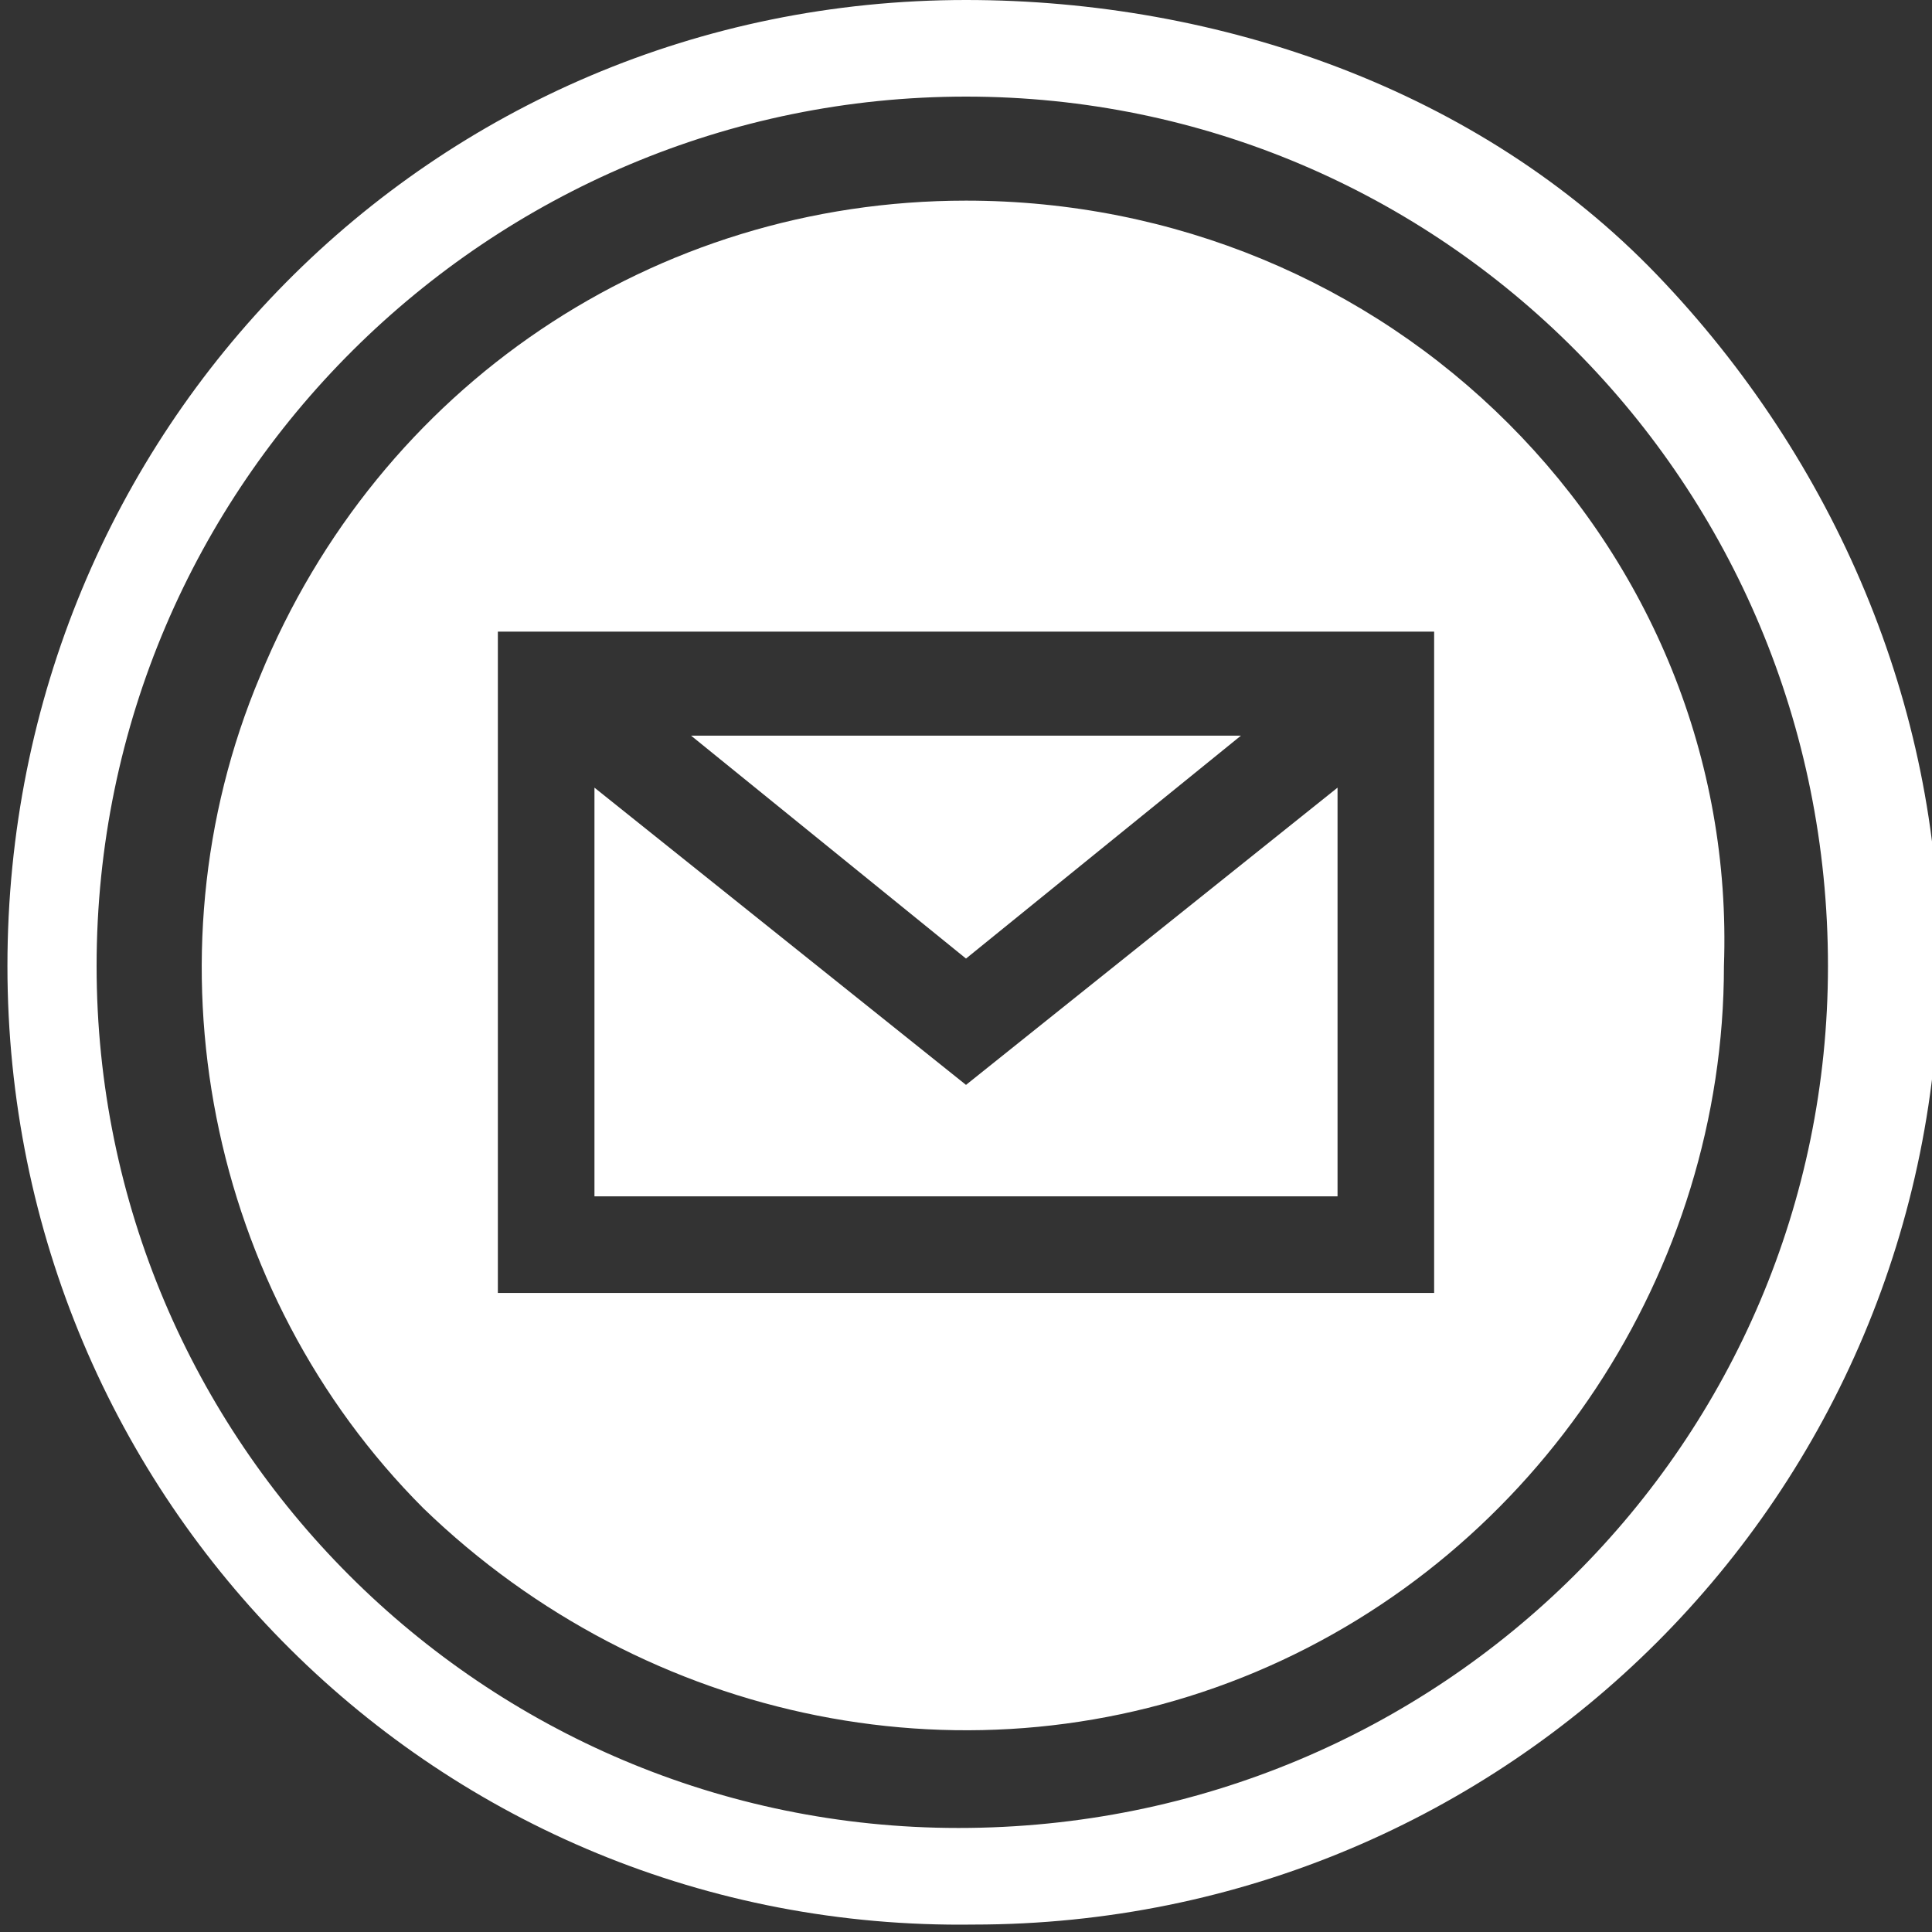 <?xml version="1.0" encoding="utf-8"?>
<!-- Generator: Adobe Illustrator 22.1.0, SVG Export Plug-In . SVG Version: 6.00 Build 0)  -->
<svg version="1.1" id="Layer_1" xmlns="http://www.w3.org/2000/svg" xmlns:xlink="http://www.w3.org/1999/xlink" x="0px" y="0px"
	 viewBox="0 0 26 26" style="enable-background:new 0 0 26 26;" xml:space="preserve">
<rect x="0" y="0" width="26" height="26" fill="#333333" stroke="none"/>
<style type="text/css">
	.st0{fill:#FFFFFF;}
</style>
<title>MessagesIcon</title>
<desc>Created with Sketch.</desc>
<g id="Blog-Page">
	<g id="Home-Mobile-Nav" transform="translate(-22, -207)">
		<g id="MessagesIcon" transform="translate(22, 207)">
			<path id="Shape" class="st0" d="M13,0C5.8,0,0.1,5.8,0.1,13s5.8,13,13,12.9c7.2,0,13-5.8,13-13c0-3.4-1.4-6.7-3.8-9.2
				S16.4,0,13,0 M13,1.3c6.4,0,11.6,5.2,11.6,11.7c0,6.4-5.2,11.6-11.7,11.6C6.5,24.6,1.3,19.4,1.3,13C1.3,6.5,6.6,1.3,13,1.3"/>
			<g>
				<polygon class="st0" points="16.7,9.9 9.3,9.9 13,12.9 				"/>
				<polygon class="st0" points="18,10.6 13,14.6 8,10.6 8,16.1 18,16.1 				"/>
				<path class="st0" d="M20.3,5.7c-1.9-1.9-4.5-3-7.3-3c-4.2,0-7.9,2.5-9.5,6.4c-1.6,3.8-0.7,8.3,2.2,11.2c3,2.9,7.4,3.8,11.2,2.2
					c3.8-1.6,6.3-5.4,6.3-9.5C23.3,10.2,22.2,7.6,20.3,5.7z M19.3,17.4H6.7V8.5h12.6V17.4z"/>
			</g>
		</g>
	</g>
</g>
</svg>

